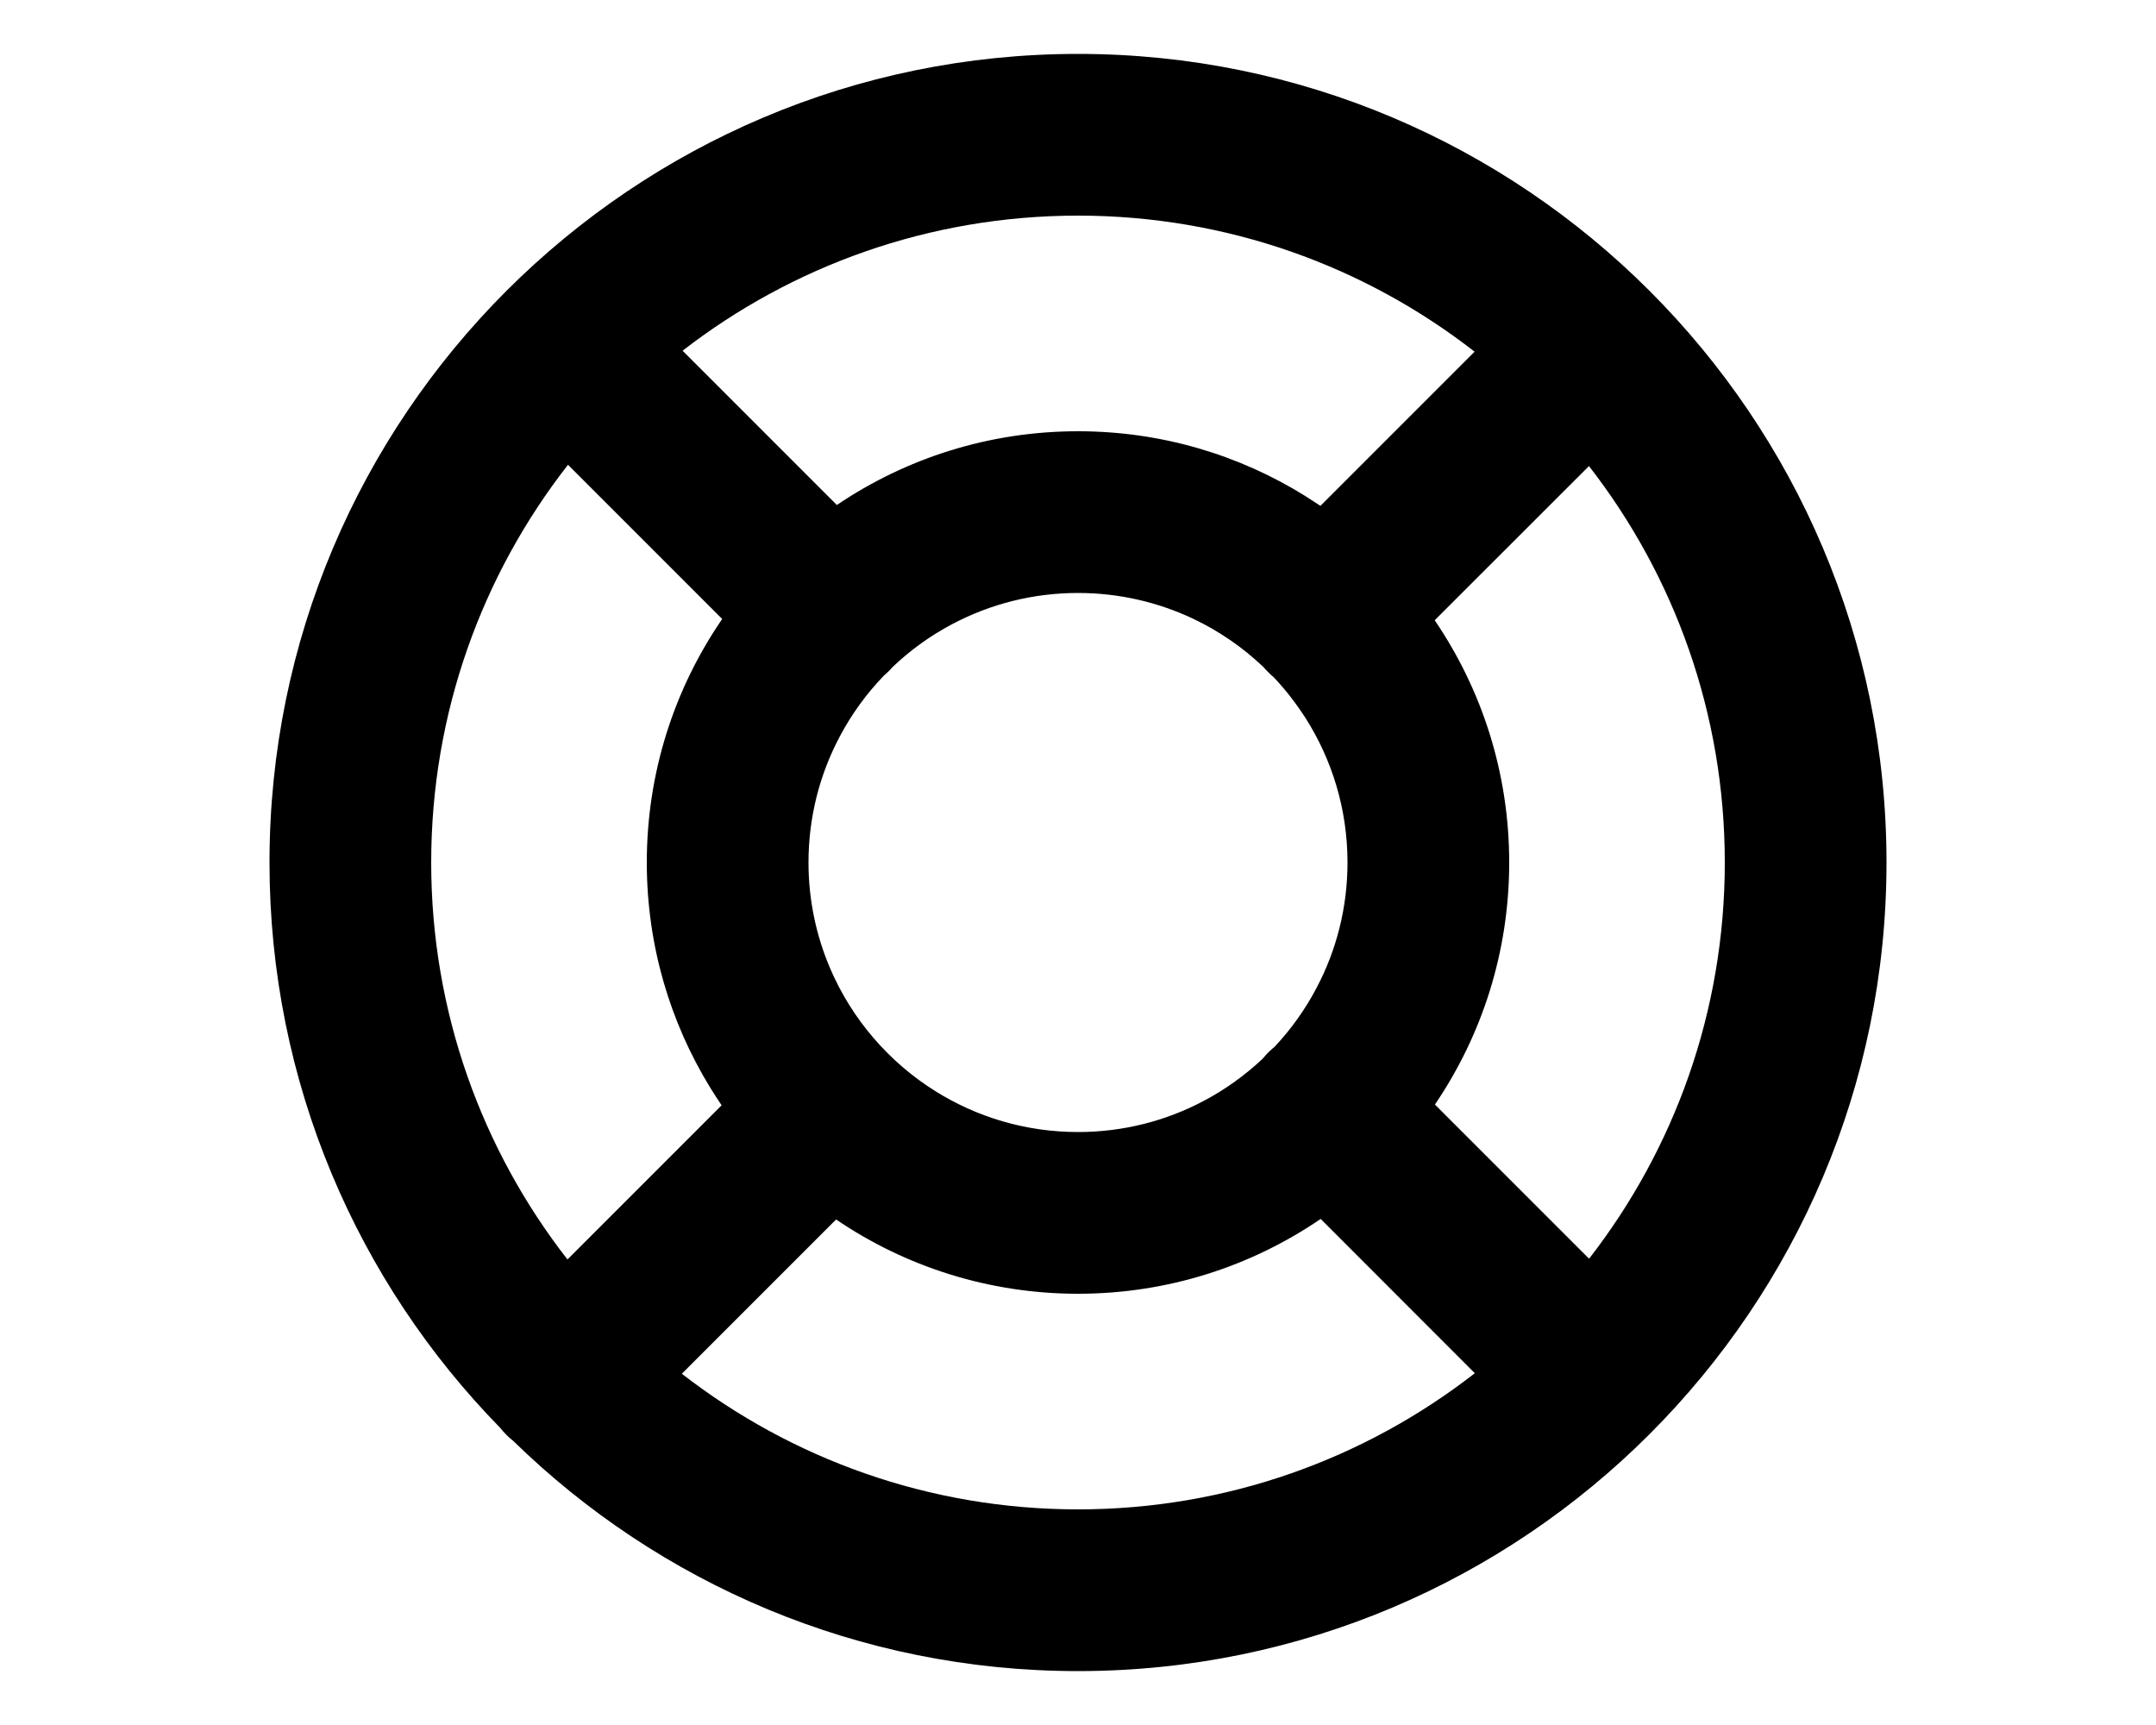 <svg viewBox="0 0 20 16" xmlns="http://www.w3.org/2000/svg">
    <path d="M4.642,13.246C3.317,11.893 2.5,10.041 2.5,8C2.5,3.861 5.861,0.5 10,0.5C14.139,0.5 17.5,3.861 17.5,8C17.5,12.139 14.139,15.5 10,15.5C7.962,15.5 6.114,14.686 4.761,13.365C4.739,13.348 4.718,13.329 4.698,13.309C4.678,13.289 4.659,13.268 4.642,13.246ZM6.325,12.742C7.341,13.53 8.616,14 10,14C11.387,14 12.665,13.528 13.681,12.737L12.251,11.306C12.25,11.307 12.249,11.308 12.248,11.308C11.607,11.745 10.833,12 10,12C9.169,12 8.396,11.746 7.756,11.311L6.325,12.742ZM14.741,11.675C15.53,10.66 16,9.384 16,8C16,6.615 15.53,5.339 14.74,4.323L13.309,5.753C13.745,6.394 14,7.167 14,8C14,8.832 13.746,9.604 13.311,10.245L14.741,11.675ZM13.679,3.262C12.663,2.471 11.386,2 10,2C8.619,2 7.346,2.468 6.332,3.253L7.763,4.684C8.402,4.252 9.172,4 10,4C10.772,4 11.493,4.219 12.104,4.598C12.153,4.629 12.201,4.66 12.249,4.692L13.679,3.262ZM5.269,4.311C4.474,5.329 4,6.61 4,8C4,9.387 4.472,10.665 5.264,11.682L6.694,10.252C6.658,10.198 6.622,10.144 6.588,10.088C6.215,9.48 6,8.765 6,8C6,7.167 6.255,6.393 6.692,5.752C6.694,5.749 6.697,5.745 6.699,5.741L5.269,4.311ZM8.199,6.267C8.037,6.435 7.898,6.626 7.788,6.835C7.604,7.183 7.5,7.579 7.5,8C7.5,8.347 7.571,8.677 7.699,8.978C7.901,9.452 8.245,9.851 8.677,10.121C9.061,10.361 9.514,10.5 10,10.5C10.419,10.5 10.814,10.397 11.161,10.214C11.363,10.108 11.548,9.975 11.713,9.82C11.729,9.8 11.747,9.78 11.766,9.761C11.785,9.742 11.804,9.725 11.824,9.709C11.978,9.545 12.109,9.361 12.214,9.161C12.397,8.814 12.5,8.419 12.5,8C12.5,7.507 12.357,7.047 12.11,6.659C12.023,6.524 11.925,6.397 11.815,6.281C11.798,6.267 11.781,6.252 11.766,6.236C11.75,6.22 11.734,6.204 11.72,6.187C11.529,6.005 11.309,5.853 11.068,5.739C10.744,5.586 10.382,5.5 10,5.5C9.579,5.5 9.183,5.604 8.835,5.788C8.632,5.895 8.446,6.029 8.282,6.185C8.27,6.199 8.257,6.212 8.244,6.226C8.229,6.24 8.214,6.254 8.199,6.267Z"/>
</svg>
